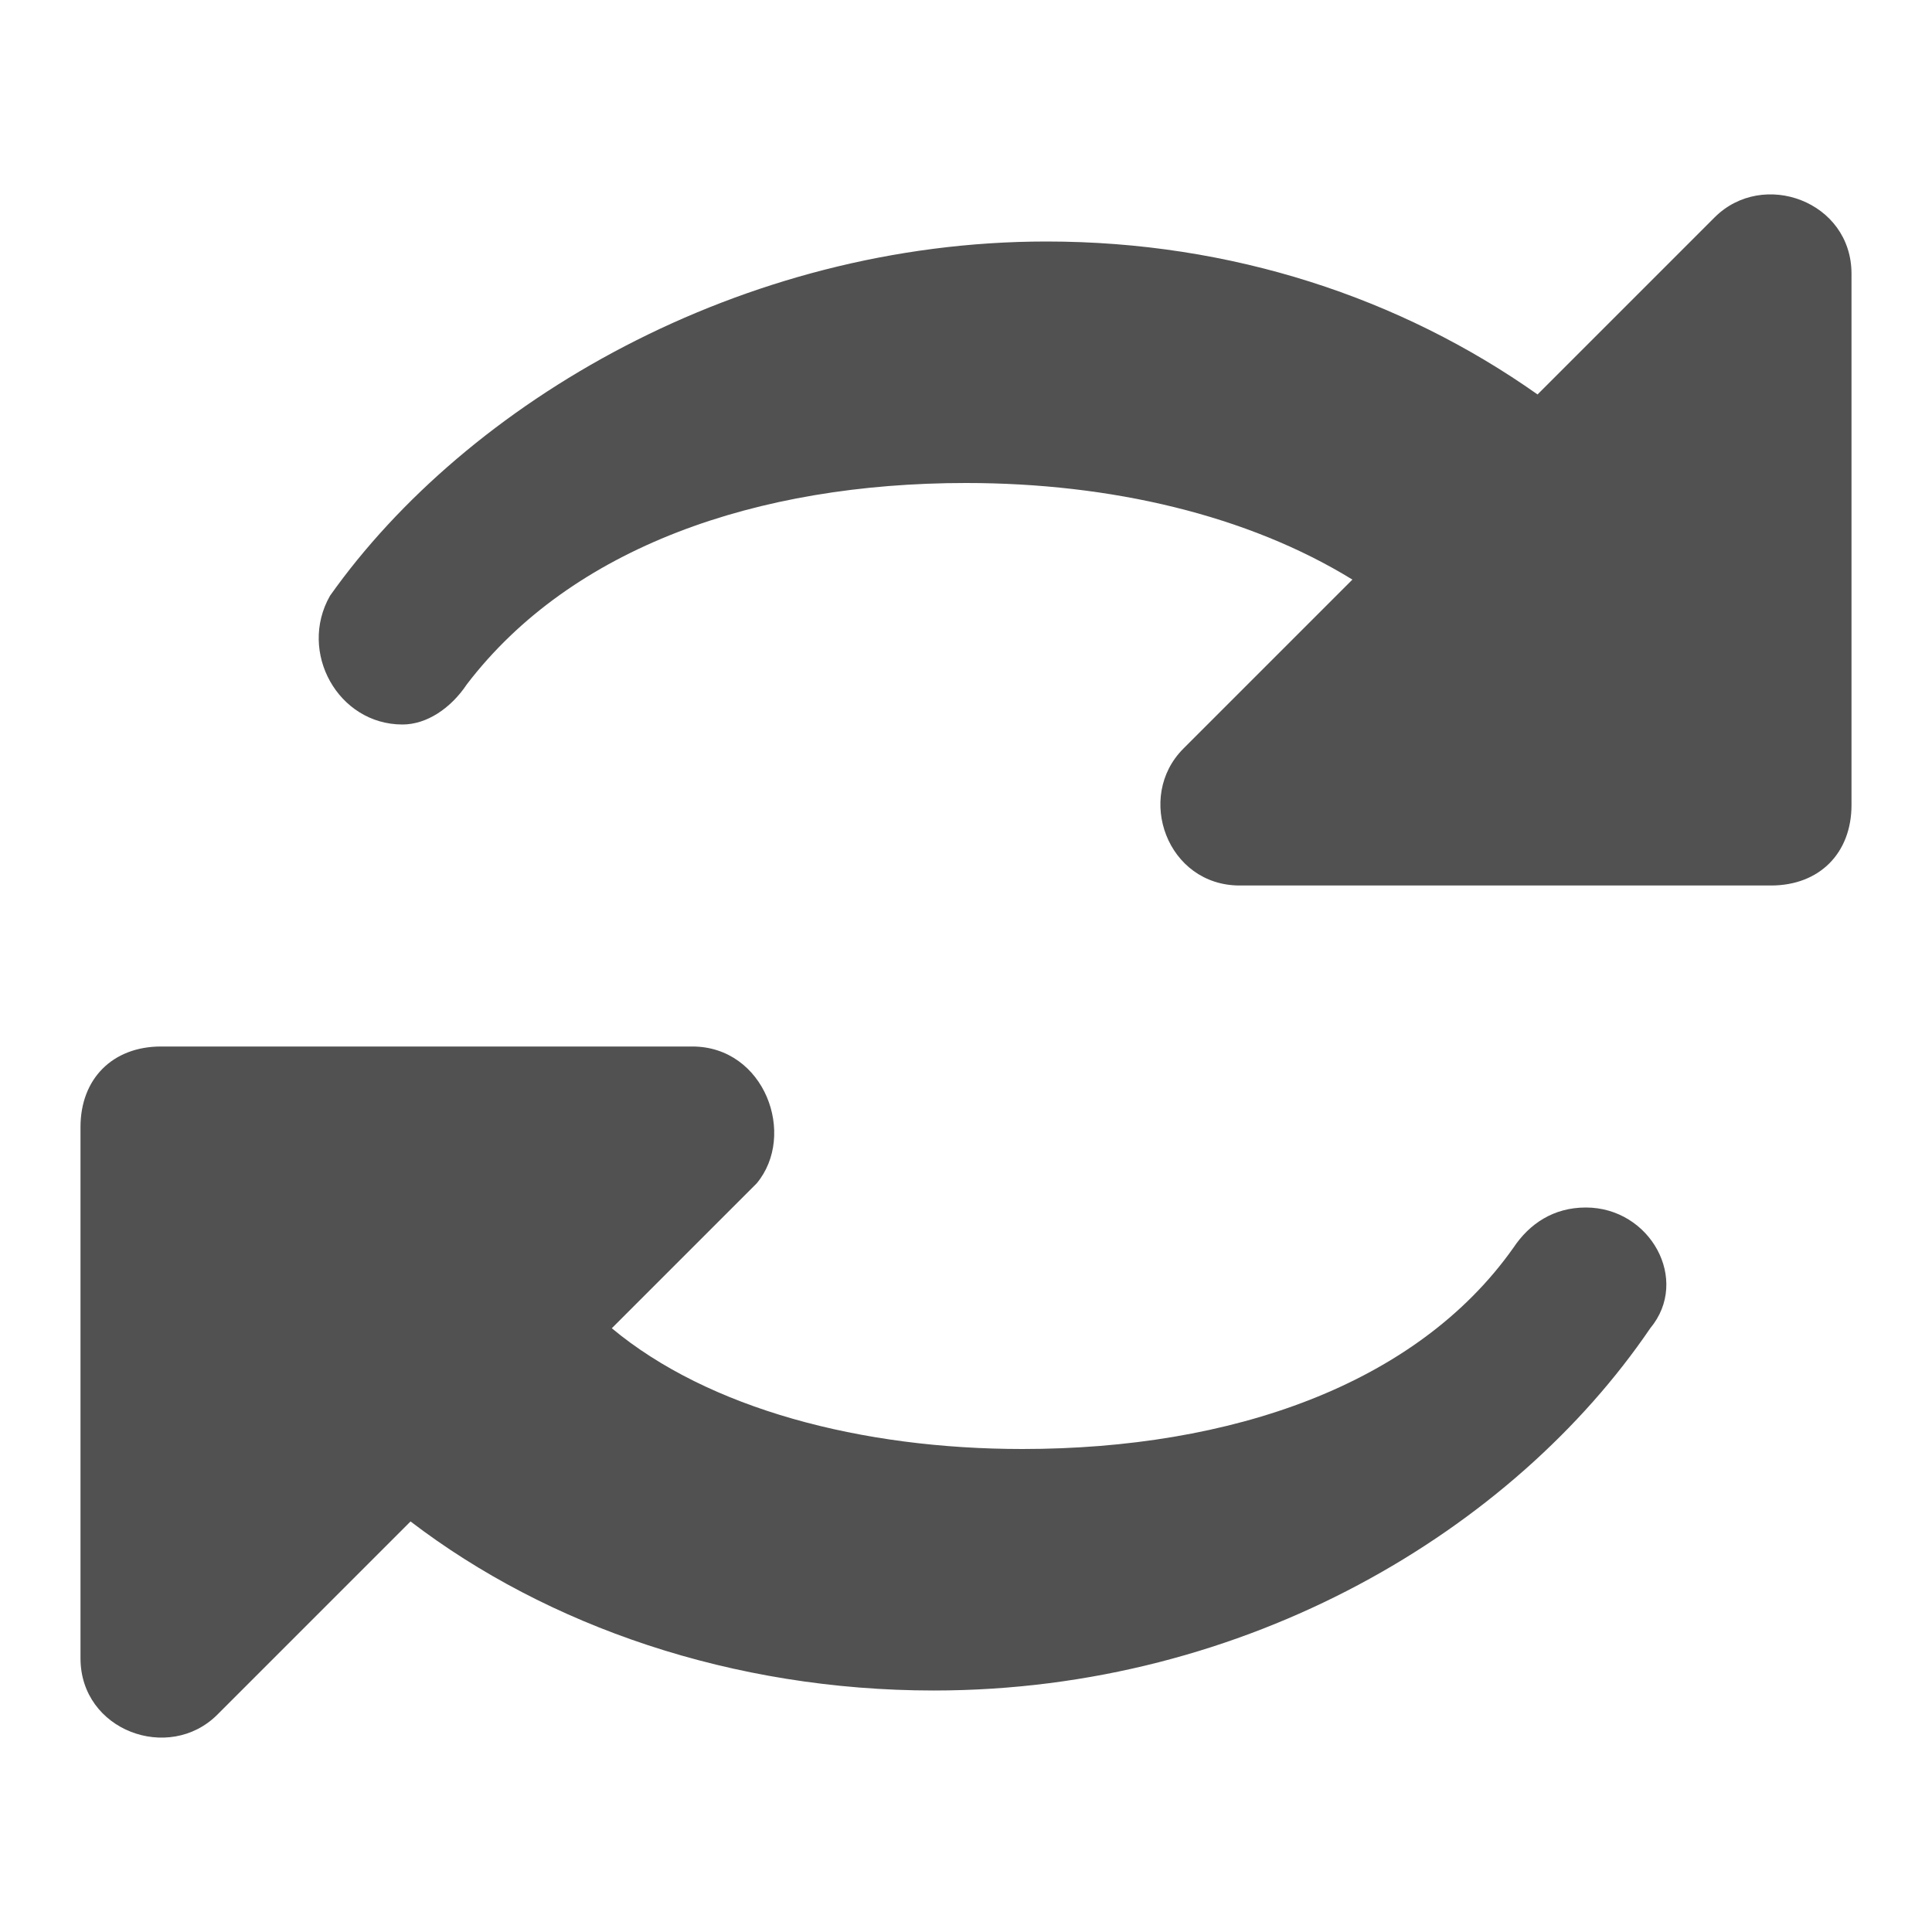 <?xml version="1.0" standalone="no"?><!DOCTYPE svg PUBLIC "-//W3C//DTD SVG 1.1//EN" "http://www.w3.org/Graphics/SVG/1.1/DTD/svg11.dtd"><svg t="1690858534850" class="icon" viewBox="0 0 1024 1024" version="1.1" xmlns="http://www.w3.org/2000/svg" p-id="4687" xmlns:xlink="http://www.w3.org/1999/xlink" width="16" height="16"><path d="M981.333 230.4v-85.333c0-38.4-46.933-55.467-72.533-29.867l-93.867 93.867C742.4 157.867 652.8 128 554.667 128 392.533 128 247.467 213.333 174.933 315.733c-17.067 29.867 4.267 68.267 38.4 68.267 12.8 0 25.6-8.533 34.133-21.333C302.933 290.133 401.067 256 512 256c76.8 0 149.333 17.067 204.8 51.2l-89.6 89.6c-25.6 25.6-8.533 72.533 29.867 72.533H938.667c25.6 0 42.667-17.067 42.667-42.667V230.4zM840.533 640c-17.067 0-29.867 8.533-38.4 21.333-51.2 72.533-149.333 106.667-260.267 106.667-85.333 0-166.4-21.333-217.6-64l76.8-76.8c21.333-25.6 4.267-72.533-34.133-72.533H85.333c-25.6 0-42.667 17.067-42.667 42.667v281.6c0 38.4 46.933 55.467 72.533 29.867l102.4-102.4c72.533 55.467 170.667 89.6 277.333 89.6 166.4 0 307.2-85.333 379.733-192 21.333-25.6 0-64-34.133-64z" p-id="4688" fill="#515151"></path></svg>